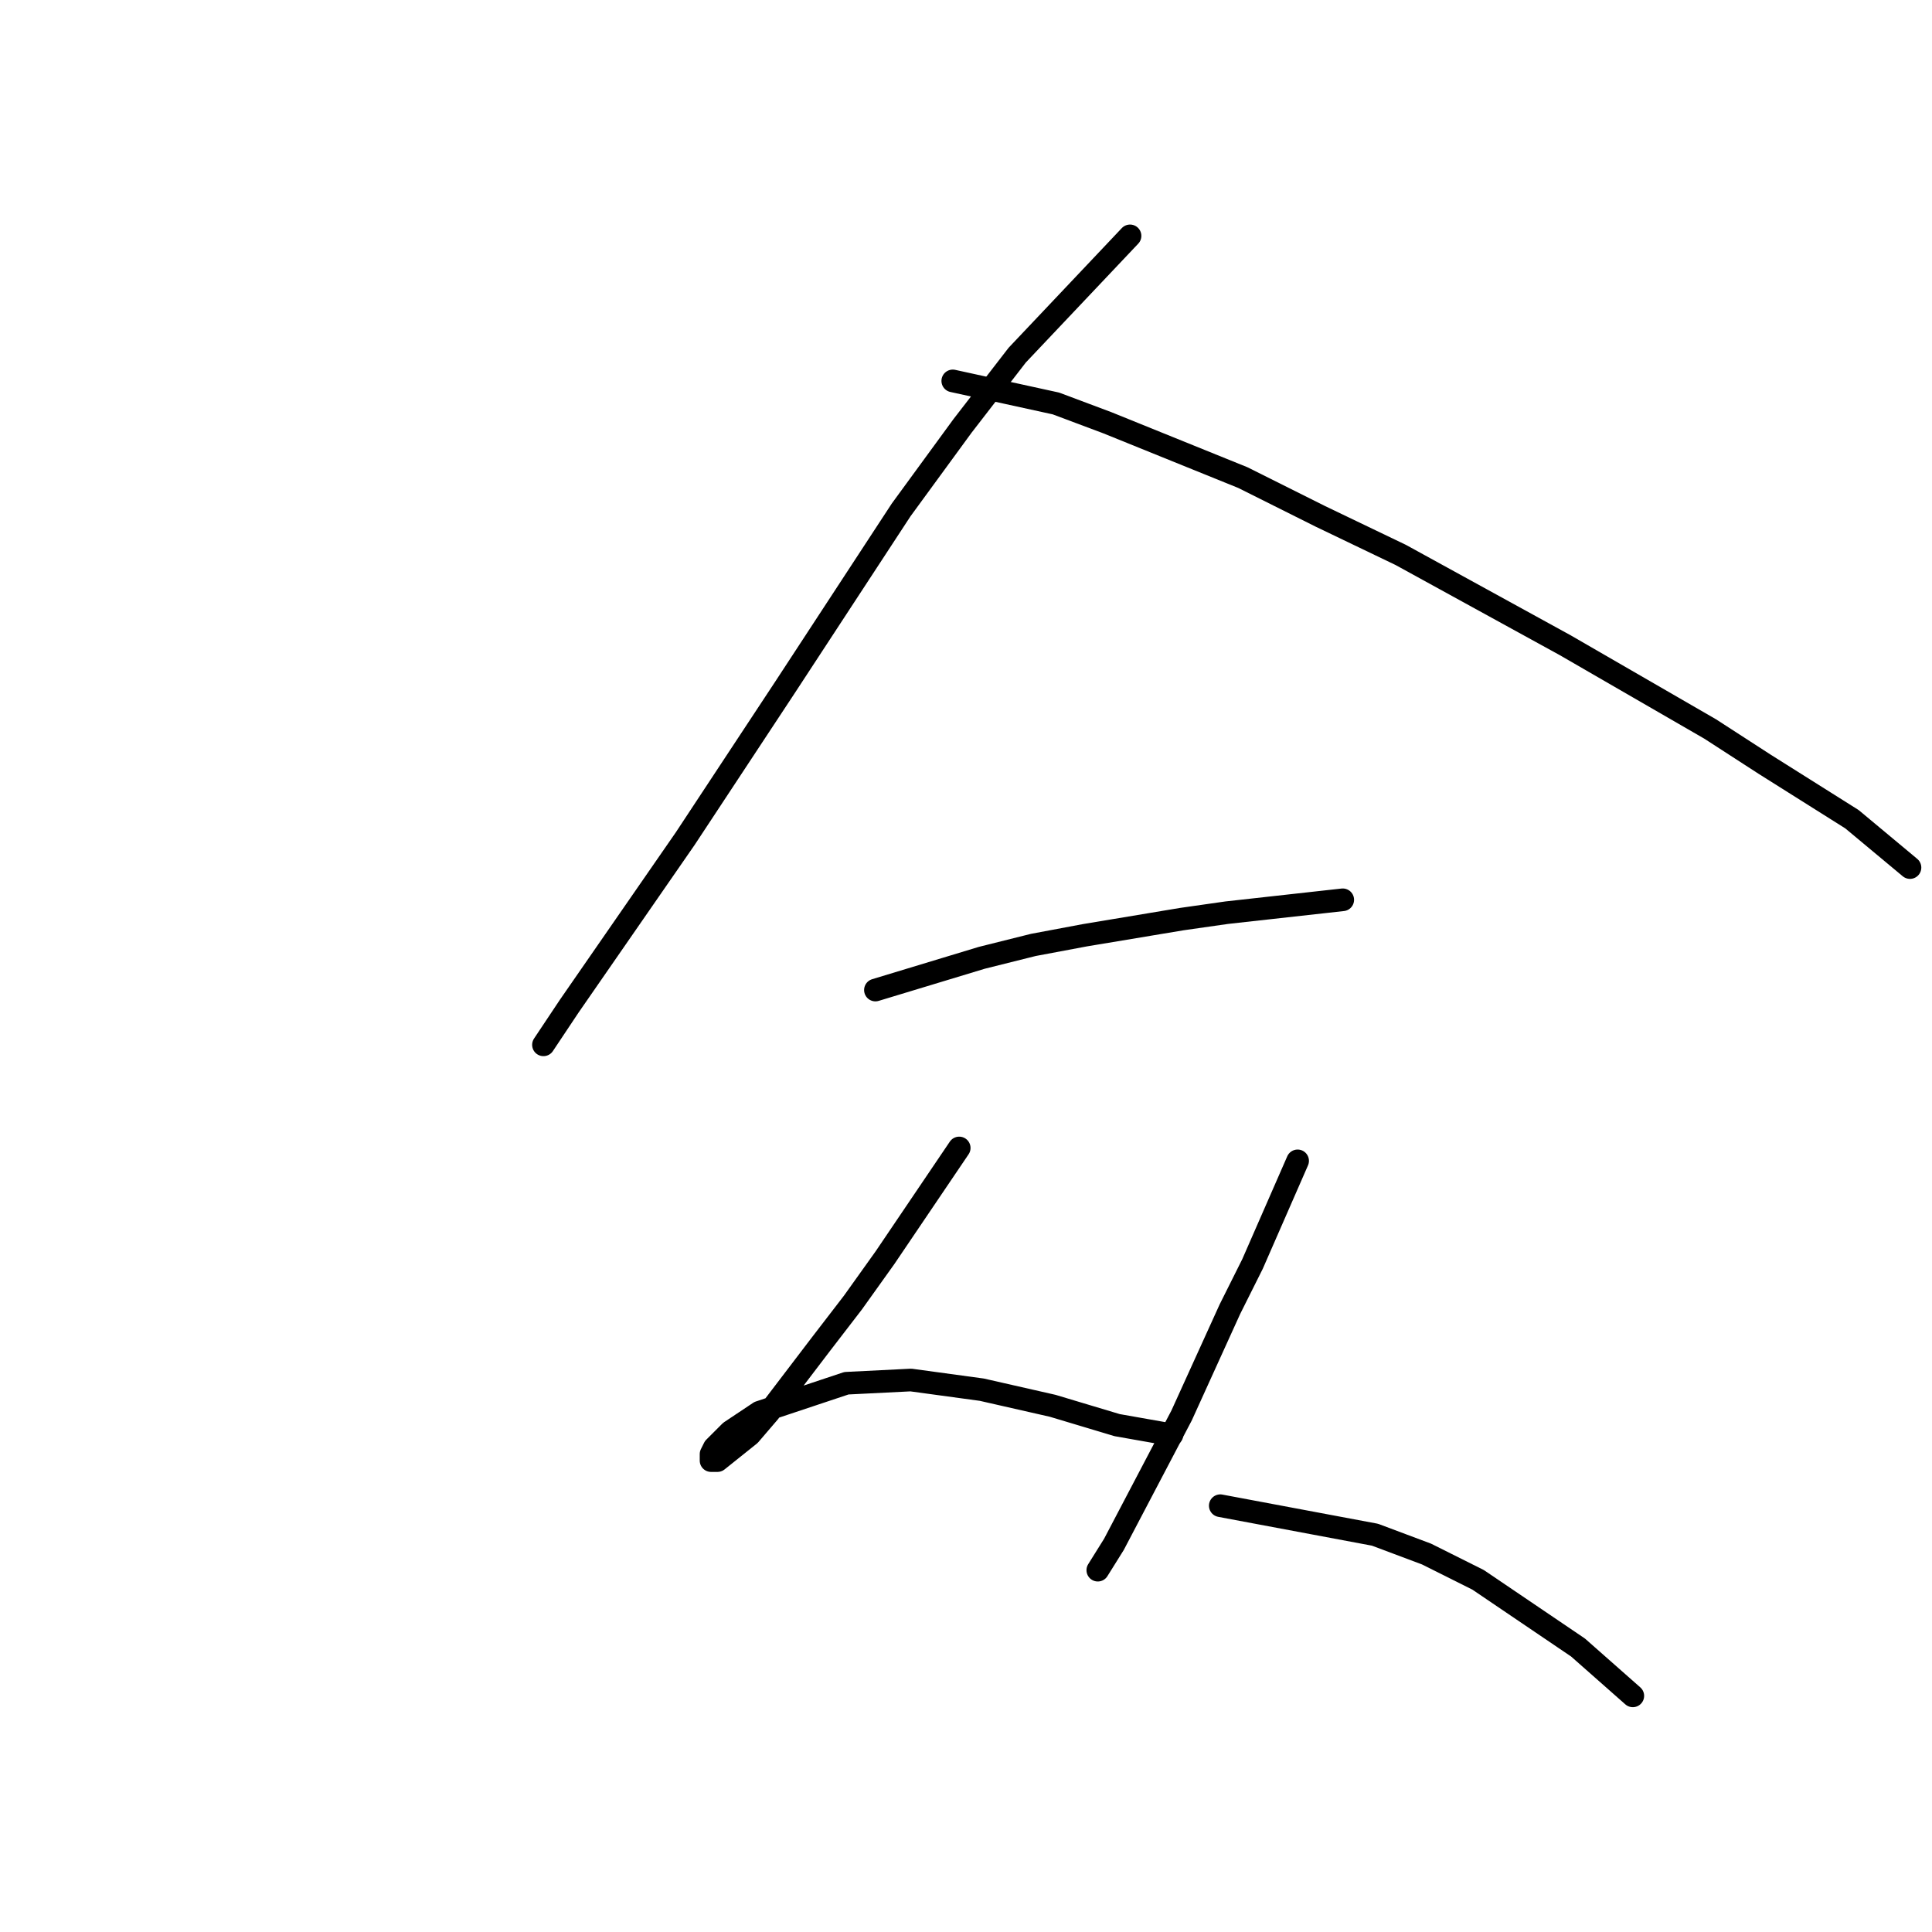 <?xml version="1.0" standalone="no"?>
    <svg width="256" height="256" xmlns="http://www.w3.org/2000/svg" version="1.1">
    <polyline stroke="black" stroke-width="3" stroke-linecap="round" fill="transparent" stroke-linejoin="round" points="149.735 31.254 134.788 47.055 127.528 56.45 119.414 67.554 104.04 91.042 90.802 111.114 75.427 133.321 72.011 138.445 72.011 138.445 " />
        <polyline stroke="black" stroke-width="3" stroke-linecap="round" fill="transparent" stroke-linejoin="round" points="126.247 50.472 139.913 53.461 146.746 56.023 164.682 63.283 174.932 68.408 185.608 73.533 207.388 85.49 226.606 96.594 233.865 101.291 245.396 108.551 253.083 114.957 253.083 114.957 " />
        <polyline stroke="black" stroke-width="3" stroke-linecap="round" fill="transparent" stroke-linejoin="round" points="115.998 131.185 130.091 126.915 136.924 125.207 143.757 123.925 156.568 121.79 162.547 120.936 177.921 119.228 177.921 119.228 " />
        <polyline stroke="black" stroke-width="3" stroke-linecap="round" fill="transparent" stroke-linejoin="round" points="127.101 152.111 117.279 166.631 113.008 172.61 108.738 178.162 101.905 187.13 99.343 190.119 95.072 193.536 94.218 193.536 94.218 192.681 94.645 191.827 96.78 189.692 100.624 187.13 112.154 183.286 120.695 182.859 130.091 184.14 139.486 186.276 148.027 188.838 155.287 190.119 155.287 190.119 " />
        <polyline stroke="black" stroke-width="3" stroke-linecap="round" fill="transparent" stroke-linejoin="round" points="171.942 153.819 165.964 167.485 162.974 173.464 156.568 187.557 147.6 204.639 145.465 208.056 145.465 208.056 " />
        <polyline stroke="black" stroke-width="3" stroke-linecap="round" fill="transparent" stroke-linejoin="round" points="161.693 199.514 182.192 203.358 189.025 205.92 195.857 209.337 209.096 218.305 216.356 224.711 216.356 224.711 " />
        </svg>